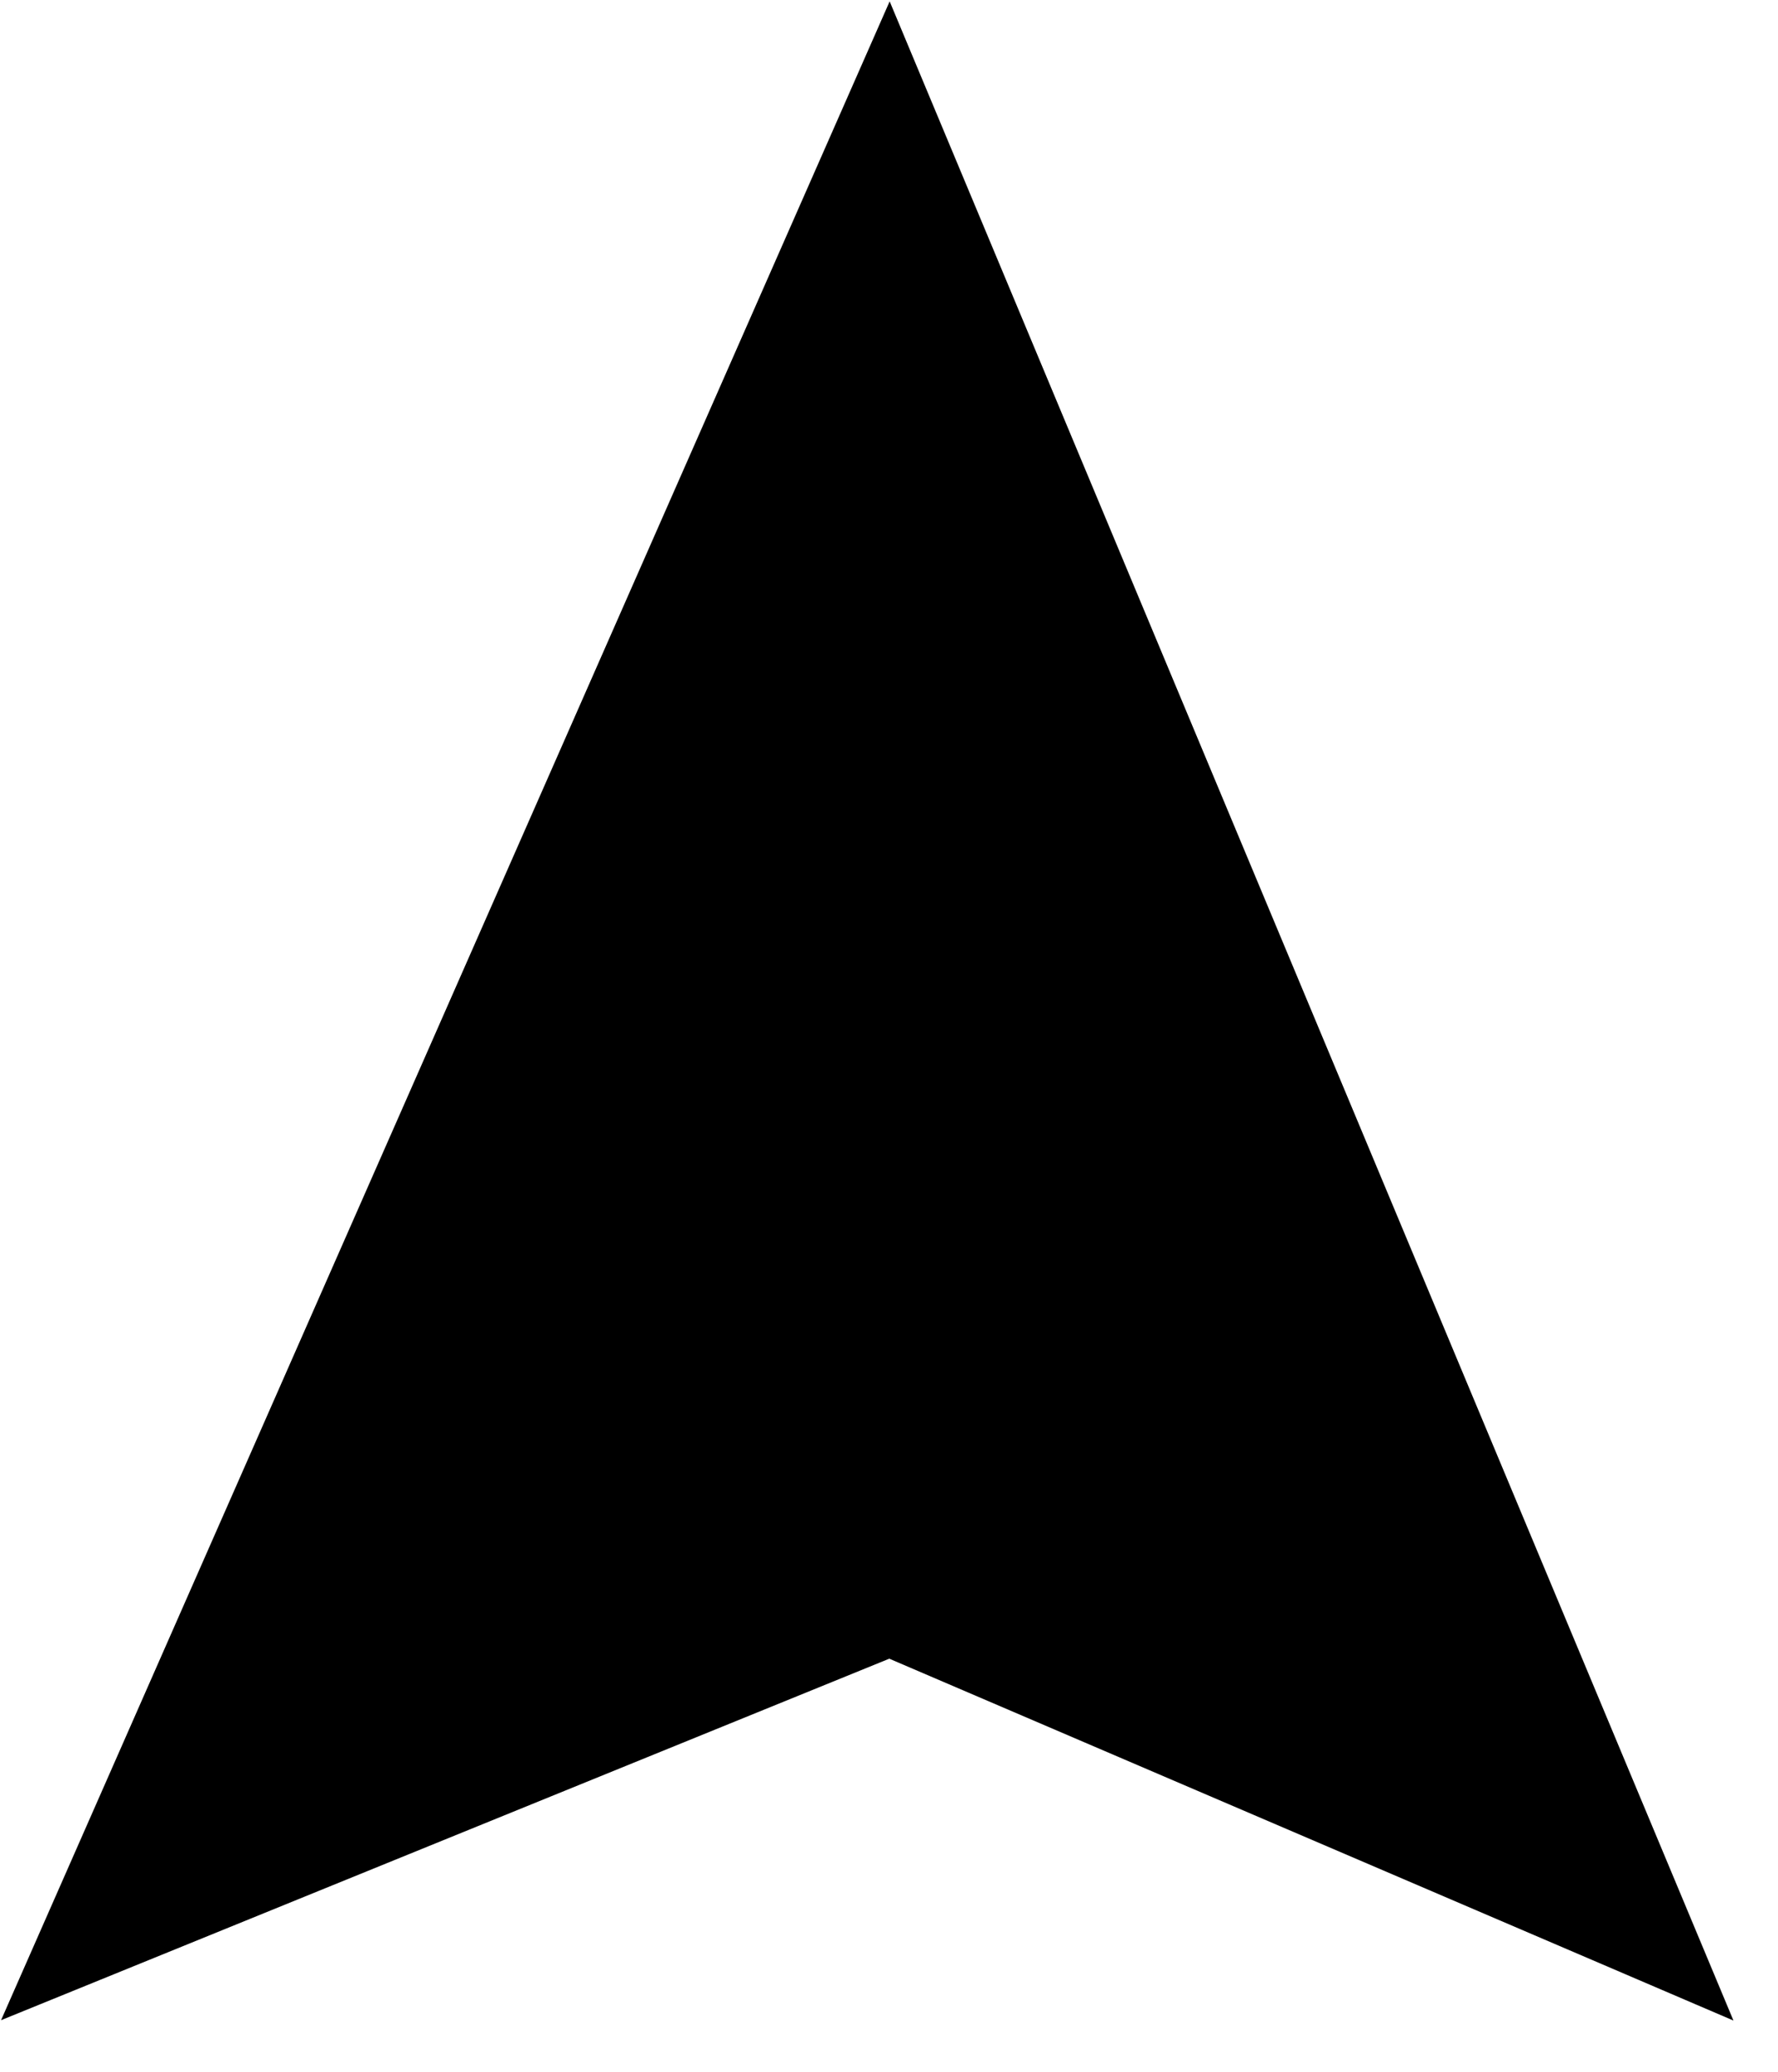 <?xml version="1.0" encoding="UTF-8" standalone="no"?>
<!DOCTYPE svg PUBLIC "-//W3C//DTD SVG 1.1//EN" "http://www.w3.org/Graphics/SVG/1.1/DTD/svg11.dtd">
<svg version="1.1" xmlns="http://www.w3.org/2000/svg" xmlns:xlink="http://www.w3.org/1999/xlink" preserveAspectRatio="xMidYMid meet" viewBox="283.626 248.592 82.231 95.156" width="78.23" height="91.16"><defs><path d="M324.76 249.59L362.86 340.75L324.76 324.42L284.63 340.75L284.63 340.75L324.76 249.59Z" id="d9QPUAHnm"></path></defs><g><g><use xlink:href="#d9QPUAHnm" opacity="1" fill="#000000" fill-opacity="1"></use><g><use xlink:href="#d9QPUAHnm" opacity="1" fill-opacity="0" stroke="#000000" stroke-width="1" stroke-opacity="1"></use></g></g></g></svg>
